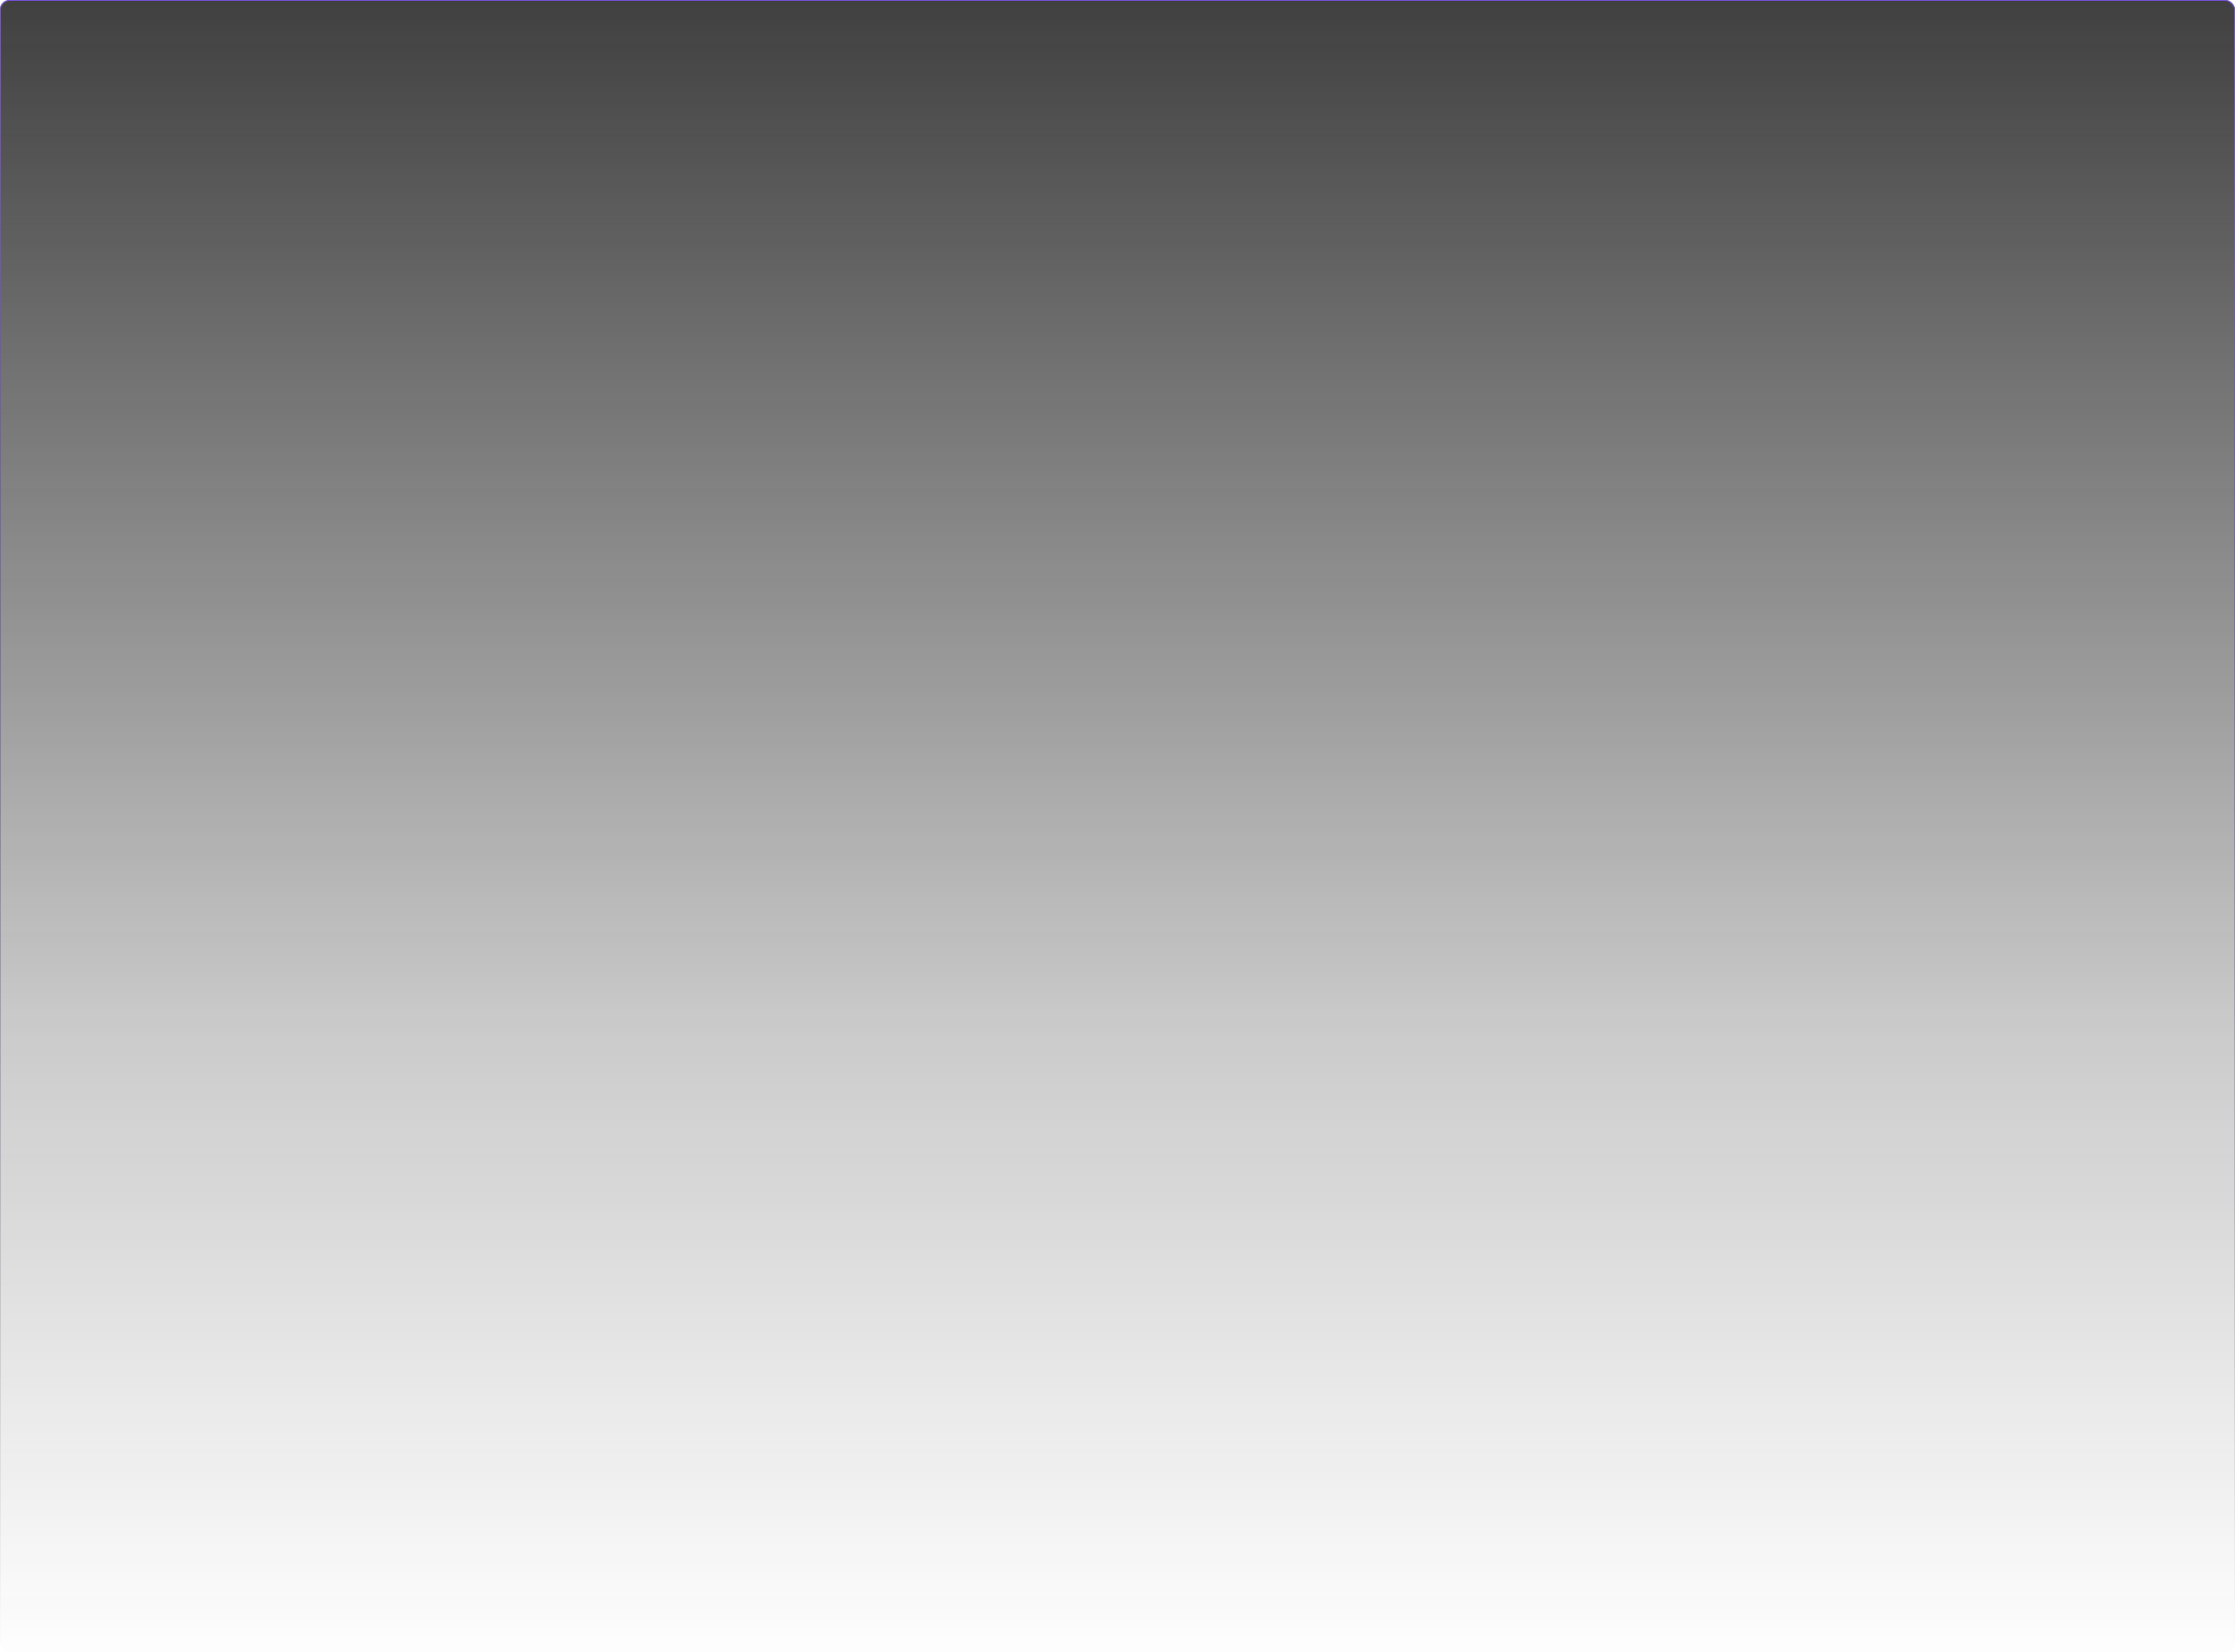 <svg width="1392" height="1029" viewBox="0 0 1392 1029" fill="none" xmlns="http://www.w3.org/2000/svg">
<g opacity="0.8" filter="url(#filter0_b_4479_22328)">
<rect width="1392" height="1029" rx="6" fill="url(#paint0_linear_4479_22328)"/>
<rect x="0.25" y="0.25" width="1391.5" height="1028.5" rx="5.75" stroke="url(#paint1_linear_4479_22328)" stroke-width="0.5"/>
</g>
<defs>
<filter id="filter0_b_4479_22328" x="-10" y="-10" width="1412" height="1049" filterUnits="userSpaceOnUse" color-interpolation-filters="sRGB">
<feFlood flood-opacity="0" result="BackgroundImageFix"/>
<feGaussianBlur in="BackgroundImage" stdDeviation="5"/>
<feComposite in2="SourceAlpha" operator="in" result="effect1_backgroundBlur_4479_22328"/>
<feBlend mode="normal" in="SourceGraphic" in2="effect1_backgroundBlur_4479_22328" result="shape"/>
</filter>
<linearGradient id="paint0_linear_4479_22328" x1="696" y1="0" x2="696" y2="1040" gradientUnits="userSpaceOnUse">
<stop stop-color="#101011"/>
<stop offset="0.623" stop-color="#101011" stop-opacity="0.267"/>
<stop offset="1" stop-color="#101011" stop-opacity="0"/>
</linearGradient>
<linearGradient id="paint1_linear_4479_22328" x1="696" y1="0" x2="696" y2="1029" gradientUnits="userSpaceOnUse">
<stop stop-color="#632BFF"/>
<stop offset="1" stop-opacity="0"/>
</linearGradient>
</defs>
</svg>
